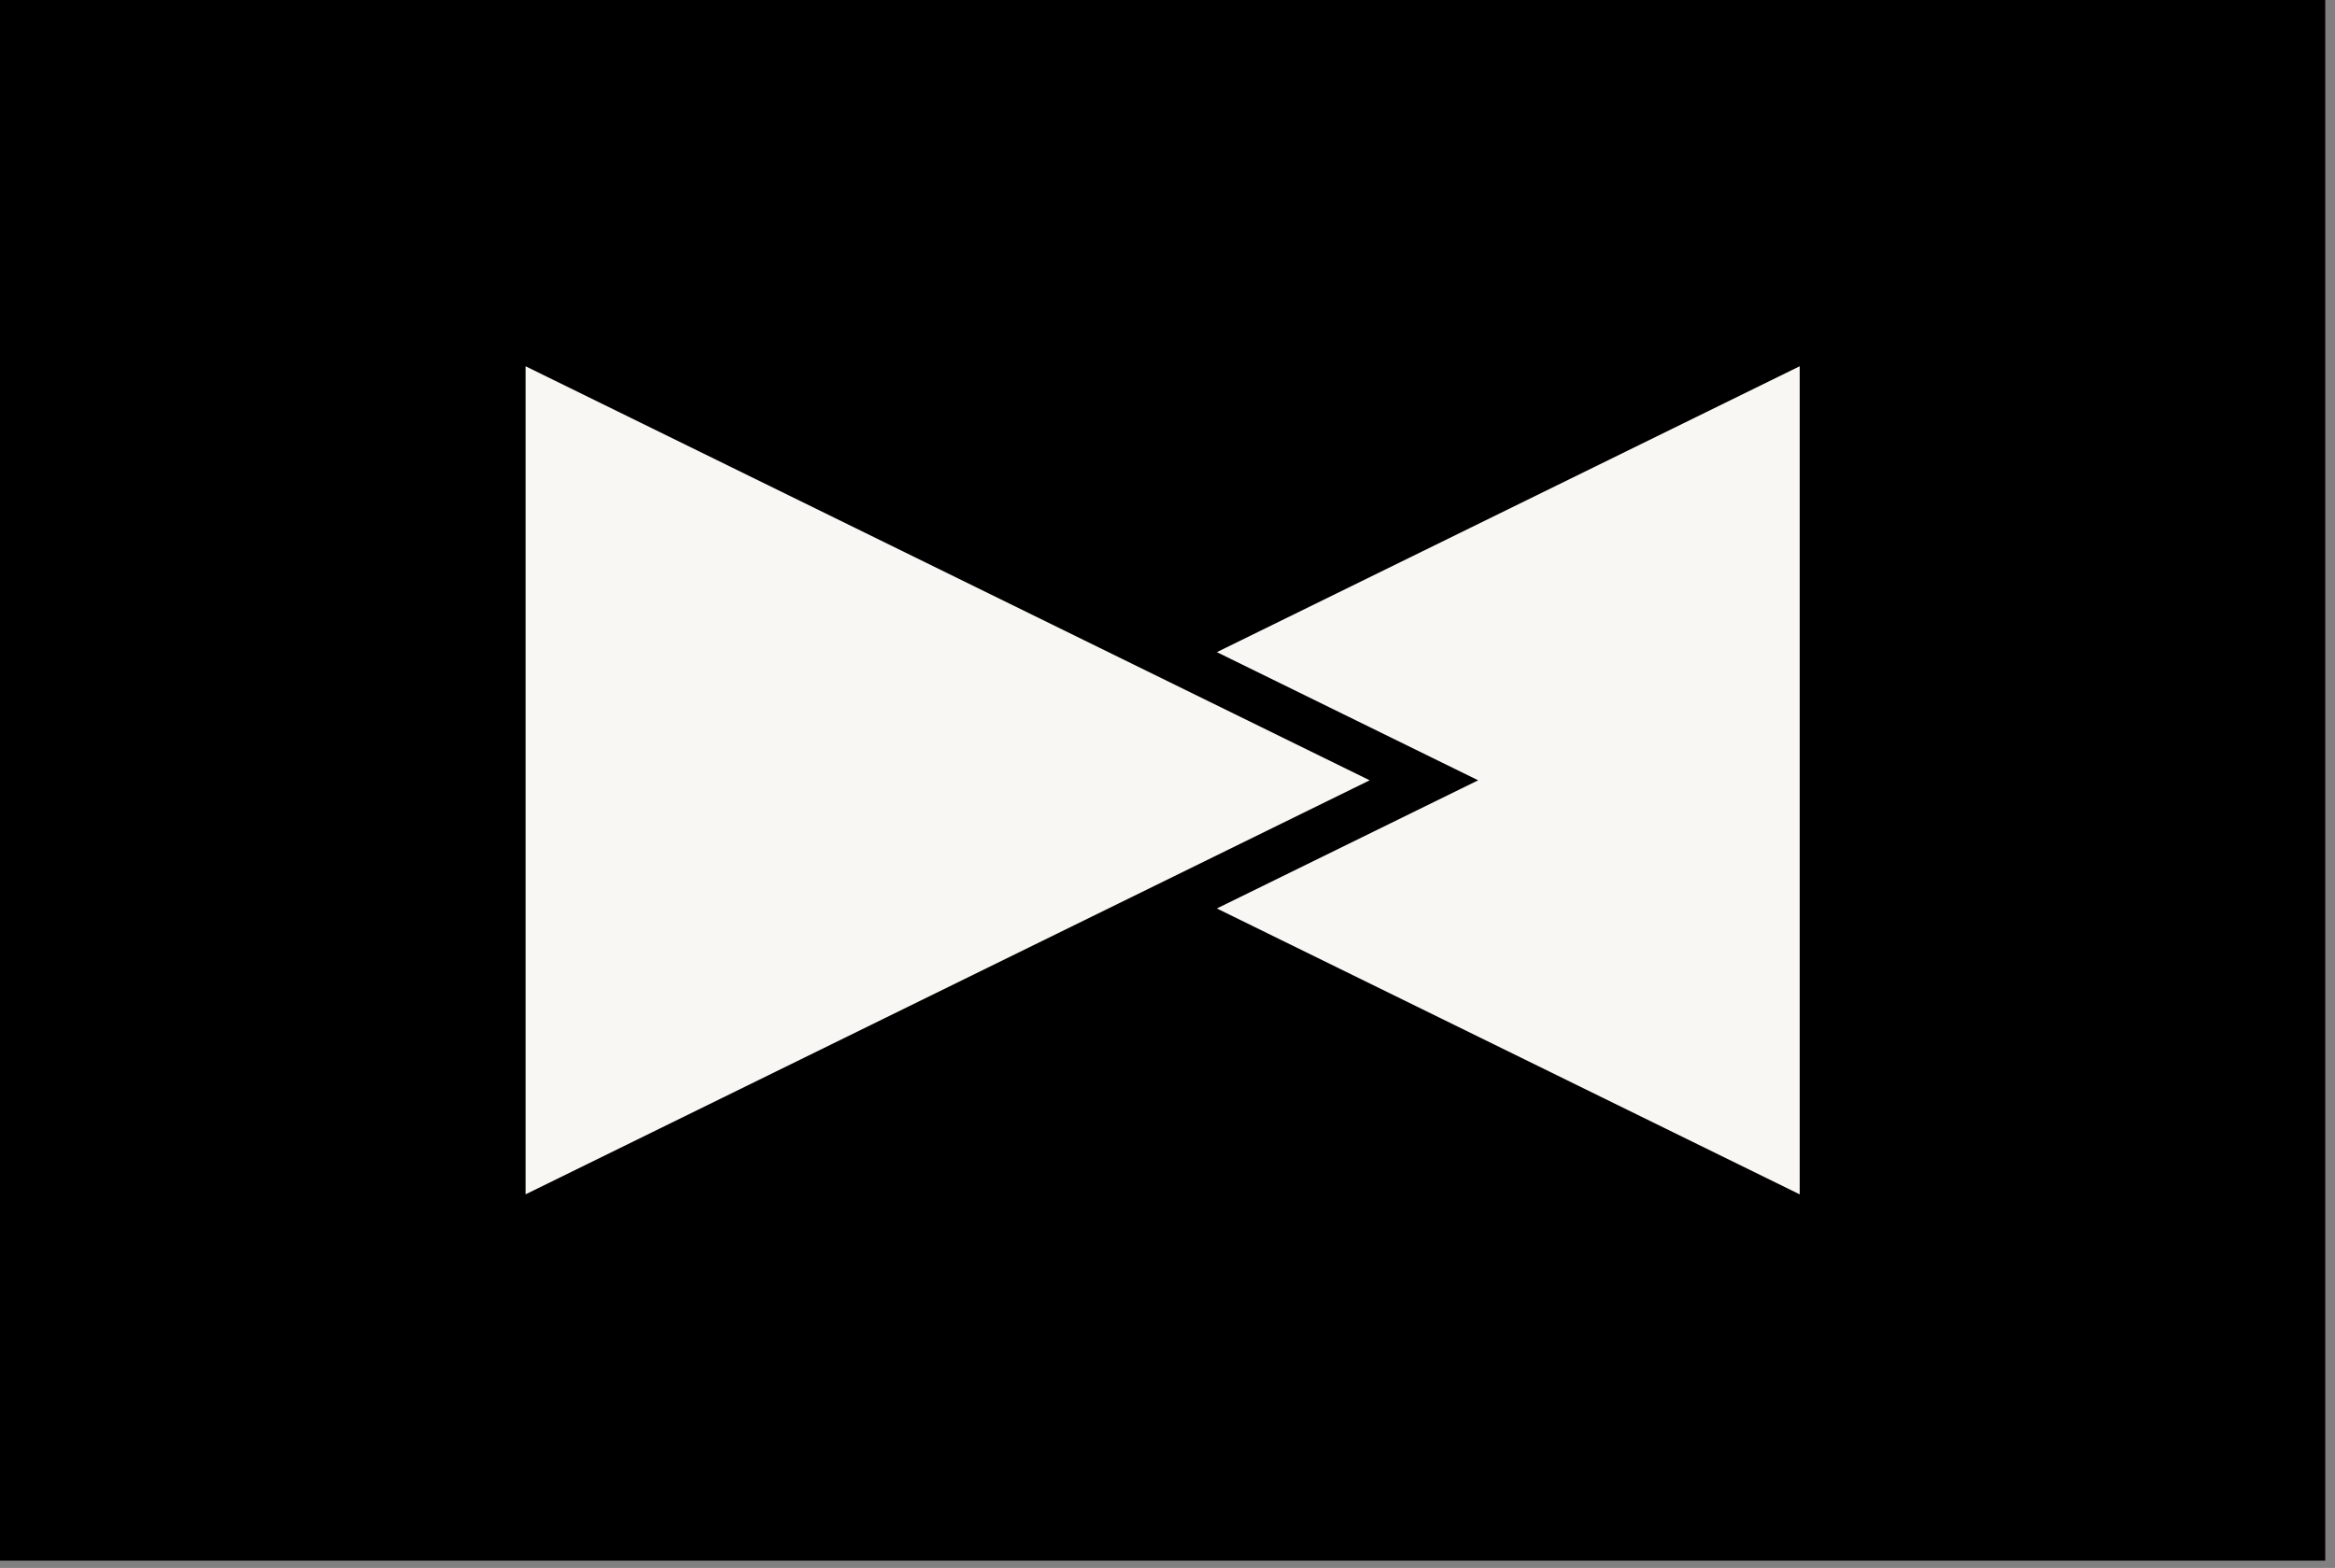 <svg width="204" height="137" viewBox="0 0 204 137" fill="none" xmlns="http://www.w3.org/2000/svg">
<rect x="0" y="0" width="204" height="137" fill="#808080" stroke="none"/>
<rect x="2.087" y="2.087" width="198.974" height="132.186" fill="black" stroke="black" stroke-width="4.174"/>
<path d="M82.567 70.054L78.747 68.18L82.567 66.306L156.312 30.129L159.319 28.654V32.003V104.357V107.706L156.312 106.231L82.567 70.054Z" fill="#F9F7F3" stroke="black" stroke-width="4.174"/>
<path d="M120.582 70.054L124.402 68.18L120.582 66.306L46.836 30.129L43.83 28.654V32.003V104.357V107.706L46.836 106.231L120.582 70.054Z" fill="#F9F7F3" stroke="black" stroke-width="4.174"/>
</svg>

